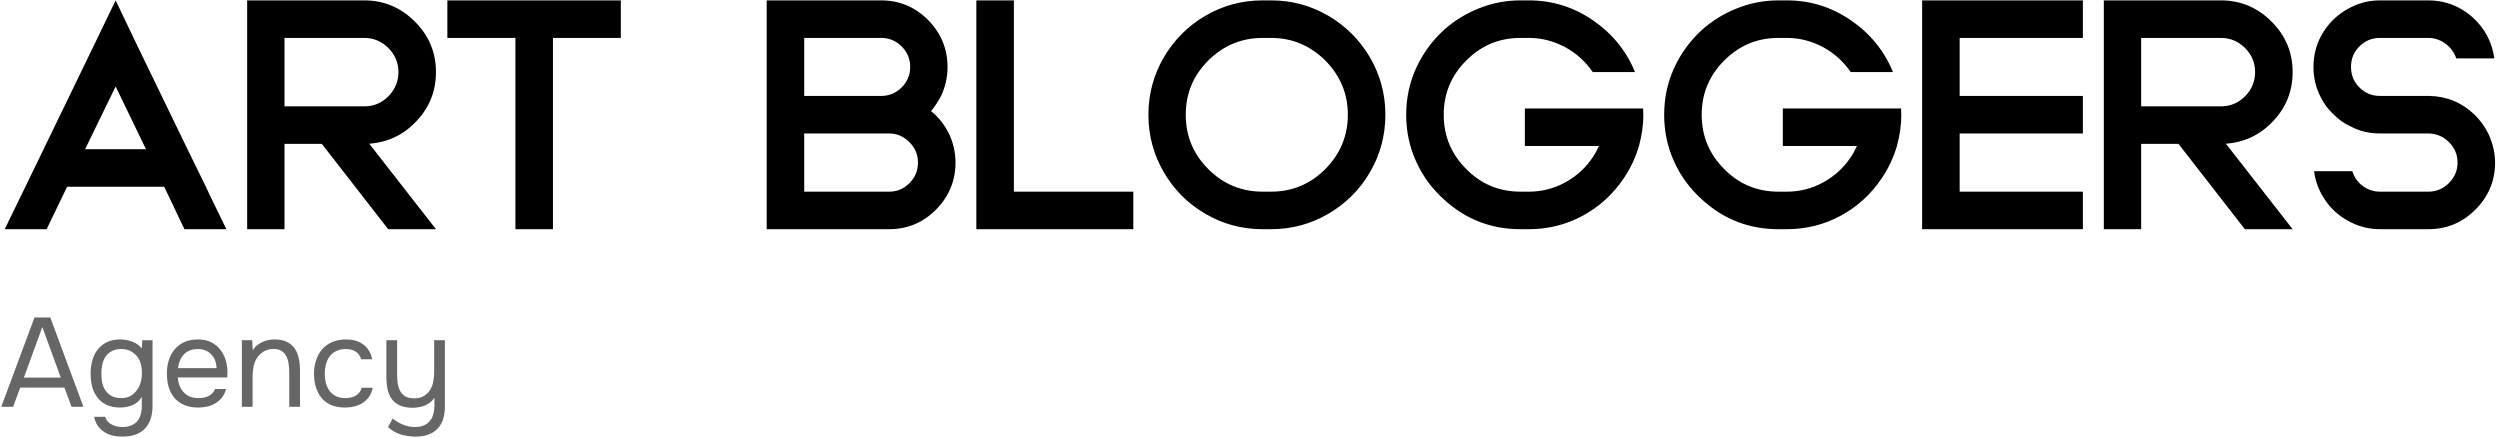 <svg width="633" height="111" viewBox="0 0 633 111" fill="none" xmlns="http://www.w3.org/2000/svg">
<path d="M53.184 58.032H57.312L53.184 49.536L52.128 47.28L47.472 37.776L34.512 11.04L29.28 0.096L24 11.04L11.04 37.776L6.432 47.28L5.328 49.536L1.2 58.032H5.328H11.808L16.992 47.28H41.568L46.704 58.032H53.184ZM29.28 21.888L36.96 37.776H21.552L29.28 21.888ZM72.036 58.032V36.432H81.492L98.292 58.032H110.388L93.492 36.384C98.196 36.048 102.228 34.128 105.492 30.624C108.756 27.168 110.388 23.04 110.388 18.24C110.388 13.296 108.612 9.024 105.06 5.472C101.508 1.92 97.236 0.096 92.244 0.096H72.036H62.58V36.432V58.032H72.036ZM72.036 26.928V9.6H92.244C94.596 9.6 96.612 10.464 98.34 12.144C100.02 13.872 100.884 15.888 100.884 18.24C100.884 20.64 100.02 22.656 98.34 24.384C96.612 26.112 94.596 26.928 92.244 26.928H86.1H81.156H72.036ZM130.505 9.6V58.032H140.009V9.6H157.193V0.096H140.009H113.273V9.6H130.505ZM203.63 48.528V33.792H225.134C227.15 33.792 228.83 34.56 230.27 36C231.71 37.44 232.43 39.168 232.43 41.184C232.43 43.2 231.71 44.928 230.27 46.368C228.83 47.808 227.15 48.528 225.134 48.528H203.63ZM194.126 33.792V58.032H203.63H225.134C229.742 58.032 233.678 56.4 236.99 53.088C240.254 49.776 241.934 45.792 241.934 41.184C241.934 38.592 241.358 36.096 240.254 33.792C239.342 31.968 238.19 30.384 236.798 29.04C236.75 29.04 236.414 28.704 235.742 28.128C236.702 26.976 237.518 25.728 238.286 24.288C239.342 22.032 239.918 19.584 239.918 16.944C239.918 12.336 238.238 8.352 234.974 5.04C231.71 1.776 227.726 0.096 223.118 0.096H203.63H194.126V24.288V29.04V33.792ZM203.63 24.288V9.6H223.118C225.134 9.6 226.862 10.32 228.302 11.76C229.742 13.2 230.462 14.928 230.462 16.944C230.462 18.96 229.742 20.688 228.302 22.128C226.862 23.568 225.134 24.288 223.118 24.288H203.63ZM256.713 58.032H286.953V48.528H256.713V0.096H247.209V48.528V58.032H256.713ZM319.721 0.096H321.833C327.017 0.096 331.865 1.392 336.329 3.984C340.745 6.576 344.297 10.128 346.889 14.544C349.481 19.008 350.777 23.856 350.777 29.04C350.777 34.272 349.481 39.12 346.889 43.584C344.297 48.048 340.745 51.552 336.329 54.144C331.865 56.736 327.017 58.032 321.833 58.032H319.721C314.489 58.032 309.641 56.736 305.225 54.144C300.761 51.552 297.257 48.048 294.665 43.584C292.073 39.12 290.777 34.272 290.777 29.04C290.777 23.856 292.073 19.008 294.665 14.544C297.257 10.128 300.761 6.576 305.225 3.984C309.641 1.392 314.489 0.096 319.721 0.096ZM319.721 9.6C314.345 9.6 309.785 11.52 305.945 15.312C302.105 19.152 300.233 23.712 300.233 29.04C300.233 34.416 302.105 38.976 305.945 42.816C309.785 46.656 314.345 48.528 319.721 48.528H321.833C327.161 48.528 331.721 46.656 335.561 42.816C339.353 38.976 341.273 34.416 341.273 29.04C341.273 23.712 339.353 19.152 335.561 15.312C331.721 11.52 327.161 9.6 321.833 9.6H319.721ZM406.496 27.456H386.096V36.96H404.864C404.336 38.112 403.808 39.072 403.28 39.84C401.456 42.528 399.152 44.64 396.32 46.176C393.44 47.76 390.368 48.528 387.104 48.528H384.992C379.616 48.528 375.056 46.656 371.264 42.816C367.424 38.976 365.552 34.416 365.552 29.04C365.552 23.712 367.424 19.152 371.264 15.312C375.056 11.52 379.616 9.6 384.992 9.6H387.104C390.368 9.6 393.44 10.416 396.32 11.952C399.152 13.488 401.456 15.6 403.28 18.24H413.984C411.776 12.864 408.224 8.496 403.328 5.136C398.432 1.776 393.056 0.096 387.104 0.096H384.992C381.344 0.096 377.84 0.768 374.48 2.112C371.12 3.456 368.144 5.28 365.552 7.632C362.576 10.368 360.224 13.584 358.544 17.28C356.864 21.024 356.048 24.912 356.048 29.04C356.048 33.216 356.864 37.152 358.544 40.848C360.224 44.592 362.576 47.76 365.552 50.448C371.072 55.536 377.552 58.032 384.992 58.032H387.104C392 58.032 396.608 56.88 400.832 54.576C405.056 52.272 408.464 49.104 411.152 45.12C412.88 42.576 414.128 39.84 414.992 36.96C415.712 34.272 416.096 31.632 416.096 29.04C416.096 28.896 416.048 28.656 416.048 28.272C416.048 27.936 416.048 27.648 416.048 27.456H406.496ZM471.813 27.456H451.413V36.96H470.181C469.653 38.112 469.125 39.072 468.597 39.84C466.773 42.528 464.469 44.64 461.637 46.176C458.757 47.76 455.685 48.528 452.421 48.528H450.309C444.933 48.528 440.373 46.656 436.581 42.816C432.741 38.976 430.869 34.416 430.869 29.04C430.869 23.712 432.741 19.152 436.581 15.312C440.373 11.52 444.933 9.6 450.309 9.6H452.421C455.685 9.6 458.757 10.416 461.637 11.952C464.469 13.488 466.773 15.6 468.597 18.24H479.301C477.093 12.864 473.541 8.496 468.645 5.136C463.749 1.776 458.373 0.096 452.421 0.096H450.309C446.661 0.096 443.157 0.768 439.797 2.112C436.437 3.456 433.461 5.28 430.869 7.632C427.893 10.368 425.541 13.584 423.861 17.28C422.181 21.024 421.365 24.912 421.365 29.04C421.365 33.216 422.181 37.152 423.861 40.848C425.541 44.592 427.893 47.76 430.869 50.448C436.389 55.536 442.869 58.032 450.309 58.032H452.421C457.317 58.032 461.925 56.88 466.149 54.576C470.373 52.272 473.781 49.104 476.469 45.12C478.197 42.576 479.445 39.84 480.309 36.96C481.029 34.272 481.413 31.632 481.413 29.04C481.413 28.896 481.365 28.656 481.365 28.272C481.365 27.936 481.365 27.648 481.365 27.456H471.813ZM527.387 48.528H496.187V33.792H527.387V24.288H496.187V9.6H527.387V0.096H486.683V9.6V24.288V33.792V48.528V58.032H527.387V48.528ZM542.143 58.032V36.432H551.599L568.399 58.032H580.495L563.599 36.384C568.303 36.048 572.335 34.128 575.599 30.624C578.863 27.168 580.495 23.04 580.495 18.24C580.495 13.296 578.719 9.024 575.167 5.472C571.615 1.92 567.343 0.096 562.351 0.096H542.143H532.687V36.432V58.032H542.143ZM542.143 26.928V9.6H562.351C564.703 9.6 566.719 10.464 568.447 12.144C570.127 13.872 570.991 15.888 570.991 18.24C570.991 20.64 570.127 22.656 568.447 24.384C566.719 26.112 564.703 26.928 562.351 26.928H556.207H551.263H542.143ZM614.859 9.6C616.491 9.6 617.931 10.128 619.227 11.088C620.523 12.048 621.435 13.296 621.915 14.784H631.563C630.987 10.656 629.163 7.152 625.995 4.32C622.827 1.536 619.083 0.096 614.859 0.096H602.619C600.027 0.096 597.579 0.672 595.275 1.824C592.395 3.264 590.091 5.28 588.363 7.968C586.635 10.656 585.771 13.68 585.771 16.944C585.771 19.536 586.299 21.984 587.451 24.288C588.267 26.064 589.419 27.648 590.955 29.04C592.155 30.288 593.595 31.296 595.275 32.064C597.483 33.216 599.883 33.792 602.571 33.792H614.859H614.907C616.923 33.84 618.651 34.56 620.091 36C621.531 37.44 622.251 39.168 622.251 41.184C622.251 43.2 621.483 44.928 620.043 46.368C618.603 47.808 616.875 48.528 614.859 48.528H602.619C600.987 48.528 599.547 48.048 598.251 47.088C596.955 46.128 596.091 44.88 595.611 43.344H595.275H585.915C586.299 46.176 587.307 48.72 588.987 51.024C590.619 53.328 592.731 55.056 595.275 56.304C597.579 57.456 600.027 58.032 602.619 58.032H614.859C619.467 58.032 623.451 56.4 626.763 53.088C630.075 49.776 631.755 45.792 631.755 41.184C631.755 38.736 631.179 36.288 630.027 33.792C629.163 32.064 628.011 30.48 626.571 29.04C623.307 25.92 619.419 24.336 614.955 24.288H614.859H602.619C600.555 24.288 598.827 23.568 597.387 22.128C595.947 20.688 595.275 18.96 595.275 16.944C595.275 14.928 595.947 13.2 597.387 11.76C598.827 10.32 600.555 9.6 602.619 9.6H614.859Z" fill="black"/>
<path opacity="0.6" d="M18.112 103L16.32 98.136H5.12L3.328 103H0.32L8.736 80.376H12.736L21.12 103H18.112ZM10.72 82.808L6.048 95.608H15.392L10.72 82.808ZM38.621 102.872C38.621 105.261 37.981 107.139 36.702 108.504C35.422 109.869 33.491 110.552 30.91 110.552C30.056 110.552 29.235 110.456 28.445 110.264C27.677 110.072 26.974 109.763 26.334 109.336C25.715 108.931 25.181 108.408 24.733 107.768C24.307 107.149 24.008 106.403 23.837 105.528H26.654C26.782 106.019 26.995 106.424 27.294 106.744C27.613 107.085 27.976 107.352 28.381 107.544C28.787 107.757 29.224 107.907 29.694 107.992C30.163 108.077 30.622 108.12 31.07 108.12C31.923 108.12 32.659 107.981 33.278 107.704C33.896 107.448 34.398 107.085 34.782 106.616C35.166 106.147 35.443 105.581 35.614 104.92C35.806 104.28 35.901 103.576 35.901 102.808V100.472C35.347 101.453 34.557 102.157 33.533 102.584C32.51 102.989 31.443 103.192 30.334 103.192C29.053 103.171 27.944 102.947 27.006 102.52C26.067 102.072 25.299 101.464 24.701 100.696C24.104 99.928 23.656 99.032 23.358 98.008C23.08 96.963 22.942 95.832 22.942 94.616C22.942 93.4 23.091 92.269 23.39 91.224C23.688 90.157 24.147 89.24 24.765 88.472C25.384 87.683 26.163 87.064 27.102 86.616C28.04 86.168 29.16 85.944 30.462 85.944C31.443 85.944 32.435 86.125 33.438 86.488C34.44 86.851 35.261 87.437 35.901 88.248L36.029 86.136H38.621V102.872ZM30.686 88.376C29.768 88.376 28.989 88.547 28.349 88.888C27.709 89.208 27.187 89.645 26.782 90.2C26.398 90.755 26.11 91.416 25.918 92.184C25.747 92.931 25.662 93.731 25.662 94.584C25.662 95.523 25.747 96.355 25.918 97.08C26.088 97.784 26.376 98.413 26.782 98.968C27.187 99.523 27.709 99.971 28.349 100.312C28.989 100.632 29.779 100.792 30.718 100.792C31.805 100.792 32.702 100.536 33.406 100.024C34.109 99.512 34.675 98.872 35.102 98.104C35.4 97.571 35.614 96.995 35.742 96.376C35.87 95.736 35.934 95.107 35.934 94.488C35.934 93.72 35.859 93.016 35.709 92.376C35.581 91.736 35.336 91.139 34.974 90.584C34.547 89.965 33.981 89.443 33.278 89.016C32.574 88.589 31.709 88.376 30.686 88.376ZM45.006 95.576C45.07 96.323 45.219 97.016 45.454 97.656C45.71 98.275 46.051 98.819 46.478 99.288C46.905 99.757 47.427 100.131 48.046 100.408C48.686 100.664 49.422 100.792 50.254 100.792C50.659 100.792 51.075 100.76 51.502 100.696C51.95 100.611 52.366 100.483 52.75 100.312C53.134 100.12 53.475 99.875 53.774 99.576C54.073 99.277 54.297 98.915 54.446 98.488H57.23C57.038 99.299 56.707 100.003 56.238 100.6C55.79 101.197 55.246 101.688 54.606 102.072C53.987 102.456 53.294 102.744 52.526 102.936C51.758 103.107 50.979 103.192 50.19 103.192C48.846 103.192 47.673 102.979 46.67 102.552C45.689 102.125 44.867 101.539 44.206 100.792C43.545 100.024 43.054 99.117 42.734 98.072C42.414 97.005 42.254 95.843 42.254 94.584C42.254 93.325 42.425 92.173 42.766 91.128C43.129 90.061 43.641 89.144 44.302 88.376C44.963 87.608 45.774 87.011 46.734 86.584C47.694 86.157 48.835 85.944 50.158 85.944C51.502 85.944 52.665 86.211 53.646 86.744C54.627 87.277 55.417 87.981 56.014 88.856C56.611 89.709 57.027 90.637 57.262 91.64C57.518 92.643 57.625 93.571 57.582 94.424C57.582 94.616 57.571 94.808 57.55 95C57.55 95.192 57.539 95.384 57.518 95.576H45.006ZM54.83 93.208C54.787 91.779 54.339 90.616 53.486 89.72C52.633 88.824 51.491 88.376 50.062 88.376C49.273 88.376 48.579 88.504 47.982 88.76C47.385 89.016 46.883 89.368 46.478 89.816C46.073 90.264 45.753 90.787 45.518 91.384C45.283 91.96 45.134 92.568 45.07 93.208H54.83ZM61.238 103V86.136H63.862L63.99 88.696C64.267 88.227 64.608 87.821 65.014 87.48C65.44 87.139 65.899 86.851 66.39 86.616C66.88 86.381 67.392 86.211 67.926 86.104C68.48 85.997 69.014 85.944 69.526 85.944C70.742 85.944 71.766 86.147 72.598 86.552C73.43 86.936 74.091 87.48 74.582 88.184C75.072 88.867 75.424 89.688 75.638 90.648C75.851 91.587 75.958 92.6 75.958 93.688V103H73.238V94.424C73.238 93.635 73.184 92.877 73.078 92.152C72.992 91.427 72.8 90.787 72.502 90.232C72.224 89.656 71.819 89.197 71.286 88.856C70.752 88.515 70.038 88.344 69.142 88.344C68.267 88.365 67.488 88.579 66.806 88.984C66.144 89.389 65.611 89.869 65.206 90.424C64.715 91.128 64.384 91.907 64.214 92.76C64.043 93.592 63.958 94.435 63.958 95.288V103H61.238ZM87.344 103.192C86 103.192 84.837 102.979 83.856 102.552C82.875 102.125 82.064 101.528 81.424 100.76C80.784 99.992 80.304 99.085 79.984 98.04C79.664 96.995 79.504 95.853 79.504 94.616C79.504 93.421 79.675 92.301 80.016 91.256C80.357 90.189 80.859 89.272 81.52 88.504C82.181 87.715 83.013 87.096 84.016 86.648C85.019 86.179 86.235 85.944 87.664 85.944C88.517 85.944 89.275 86.04 89.936 86.232C90.597 86.403 91.216 86.691 91.792 87.096C92.389 87.48 92.901 87.992 93.328 88.632C93.755 89.272 94.064 90.051 94.256 90.968H91.472C91.152 90.029 90.64 89.357 89.936 88.952C89.253 88.547 88.443 88.355 87.504 88.376C86.587 88.376 85.776 88.557 85.072 88.92C84.389 89.261 83.835 89.72 83.408 90.296C83.003 90.872 82.704 91.544 82.512 92.312C82.32 93.059 82.224 93.827 82.224 94.616C82.224 95.448 82.32 96.237 82.512 96.984C82.725 97.731 83.035 98.392 83.44 98.968C83.867 99.523 84.411 99.971 85.072 100.312C85.733 100.632 86.523 100.792 87.44 100.792C87.888 100.792 88.325 100.749 88.752 100.664C89.2 100.579 89.605 100.44 89.968 100.248C90.352 100.035 90.683 99.757 90.96 99.416C91.237 99.075 91.44 98.659 91.568 98.168H94.384C94.213 99.043 93.904 99.8 93.456 100.44C93.029 101.059 92.496 101.581 91.856 102.008C91.216 102.413 90.512 102.712 89.744 102.904C88.976 103.096 88.176 103.192 87.344 103.192ZM112.648 86.136V103C112.648 105.453 112.008 107.32 110.728 108.6C109.448 109.901 107.624 110.552 105.256 110.552C103.826 110.531 102.536 110.339 101.384 109.976C100.253 109.635 99.207 109.016 98.248 108.12L99.431 105.976C100.264 106.637 101.149 107.16 102.088 107.544C103.048 107.928 104.05 108.12 105.095 108.12C105.97 108.12 106.717 107.981 107.336 107.704C107.954 107.448 108.456 107.075 108.84 106.584C109.245 106.115 109.533 105.549 109.704 104.888C109.896 104.227 109.992 103.512 109.992 102.744V100.728C109.714 101.155 109.362 101.539 108.936 101.88C108.53 102.2 108.082 102.467 107.592 102.68C107.122 102.872 106.61 103.011 106.056 103.096C105.522 103.203 104.978 103.256 104.424 103.256C103.144 103.235 102.077 103.032 101.224 102.648C100.392 102.264 99.719 101.731 99.207 101.048C98.717 100.365 98.365 99.555 98.151 98.616C97.938 97.656 97.832 96.6 97.832 95.448V86.136H100.552V94.68C100.552 95.448 100.594 96.205 100.68 96.952C100.786 97.699 100.989 98.36 101.288 98.936C101.586 99.512 102.024 99.981 102.6 100.344C103.176 100.685 103.944 100.856 104.904 100.856C105.864 100.856 106.674 100.653 107.336 100.248C108.018 99.843 108.541 99.331 108.904 98.712C109.309 98.072 109.576 97.368 109.704 96.6C109.853 95.832 109.928 95.043 109.928 94.232V86.136H112.648Z" fill="black"/>
</svg>
